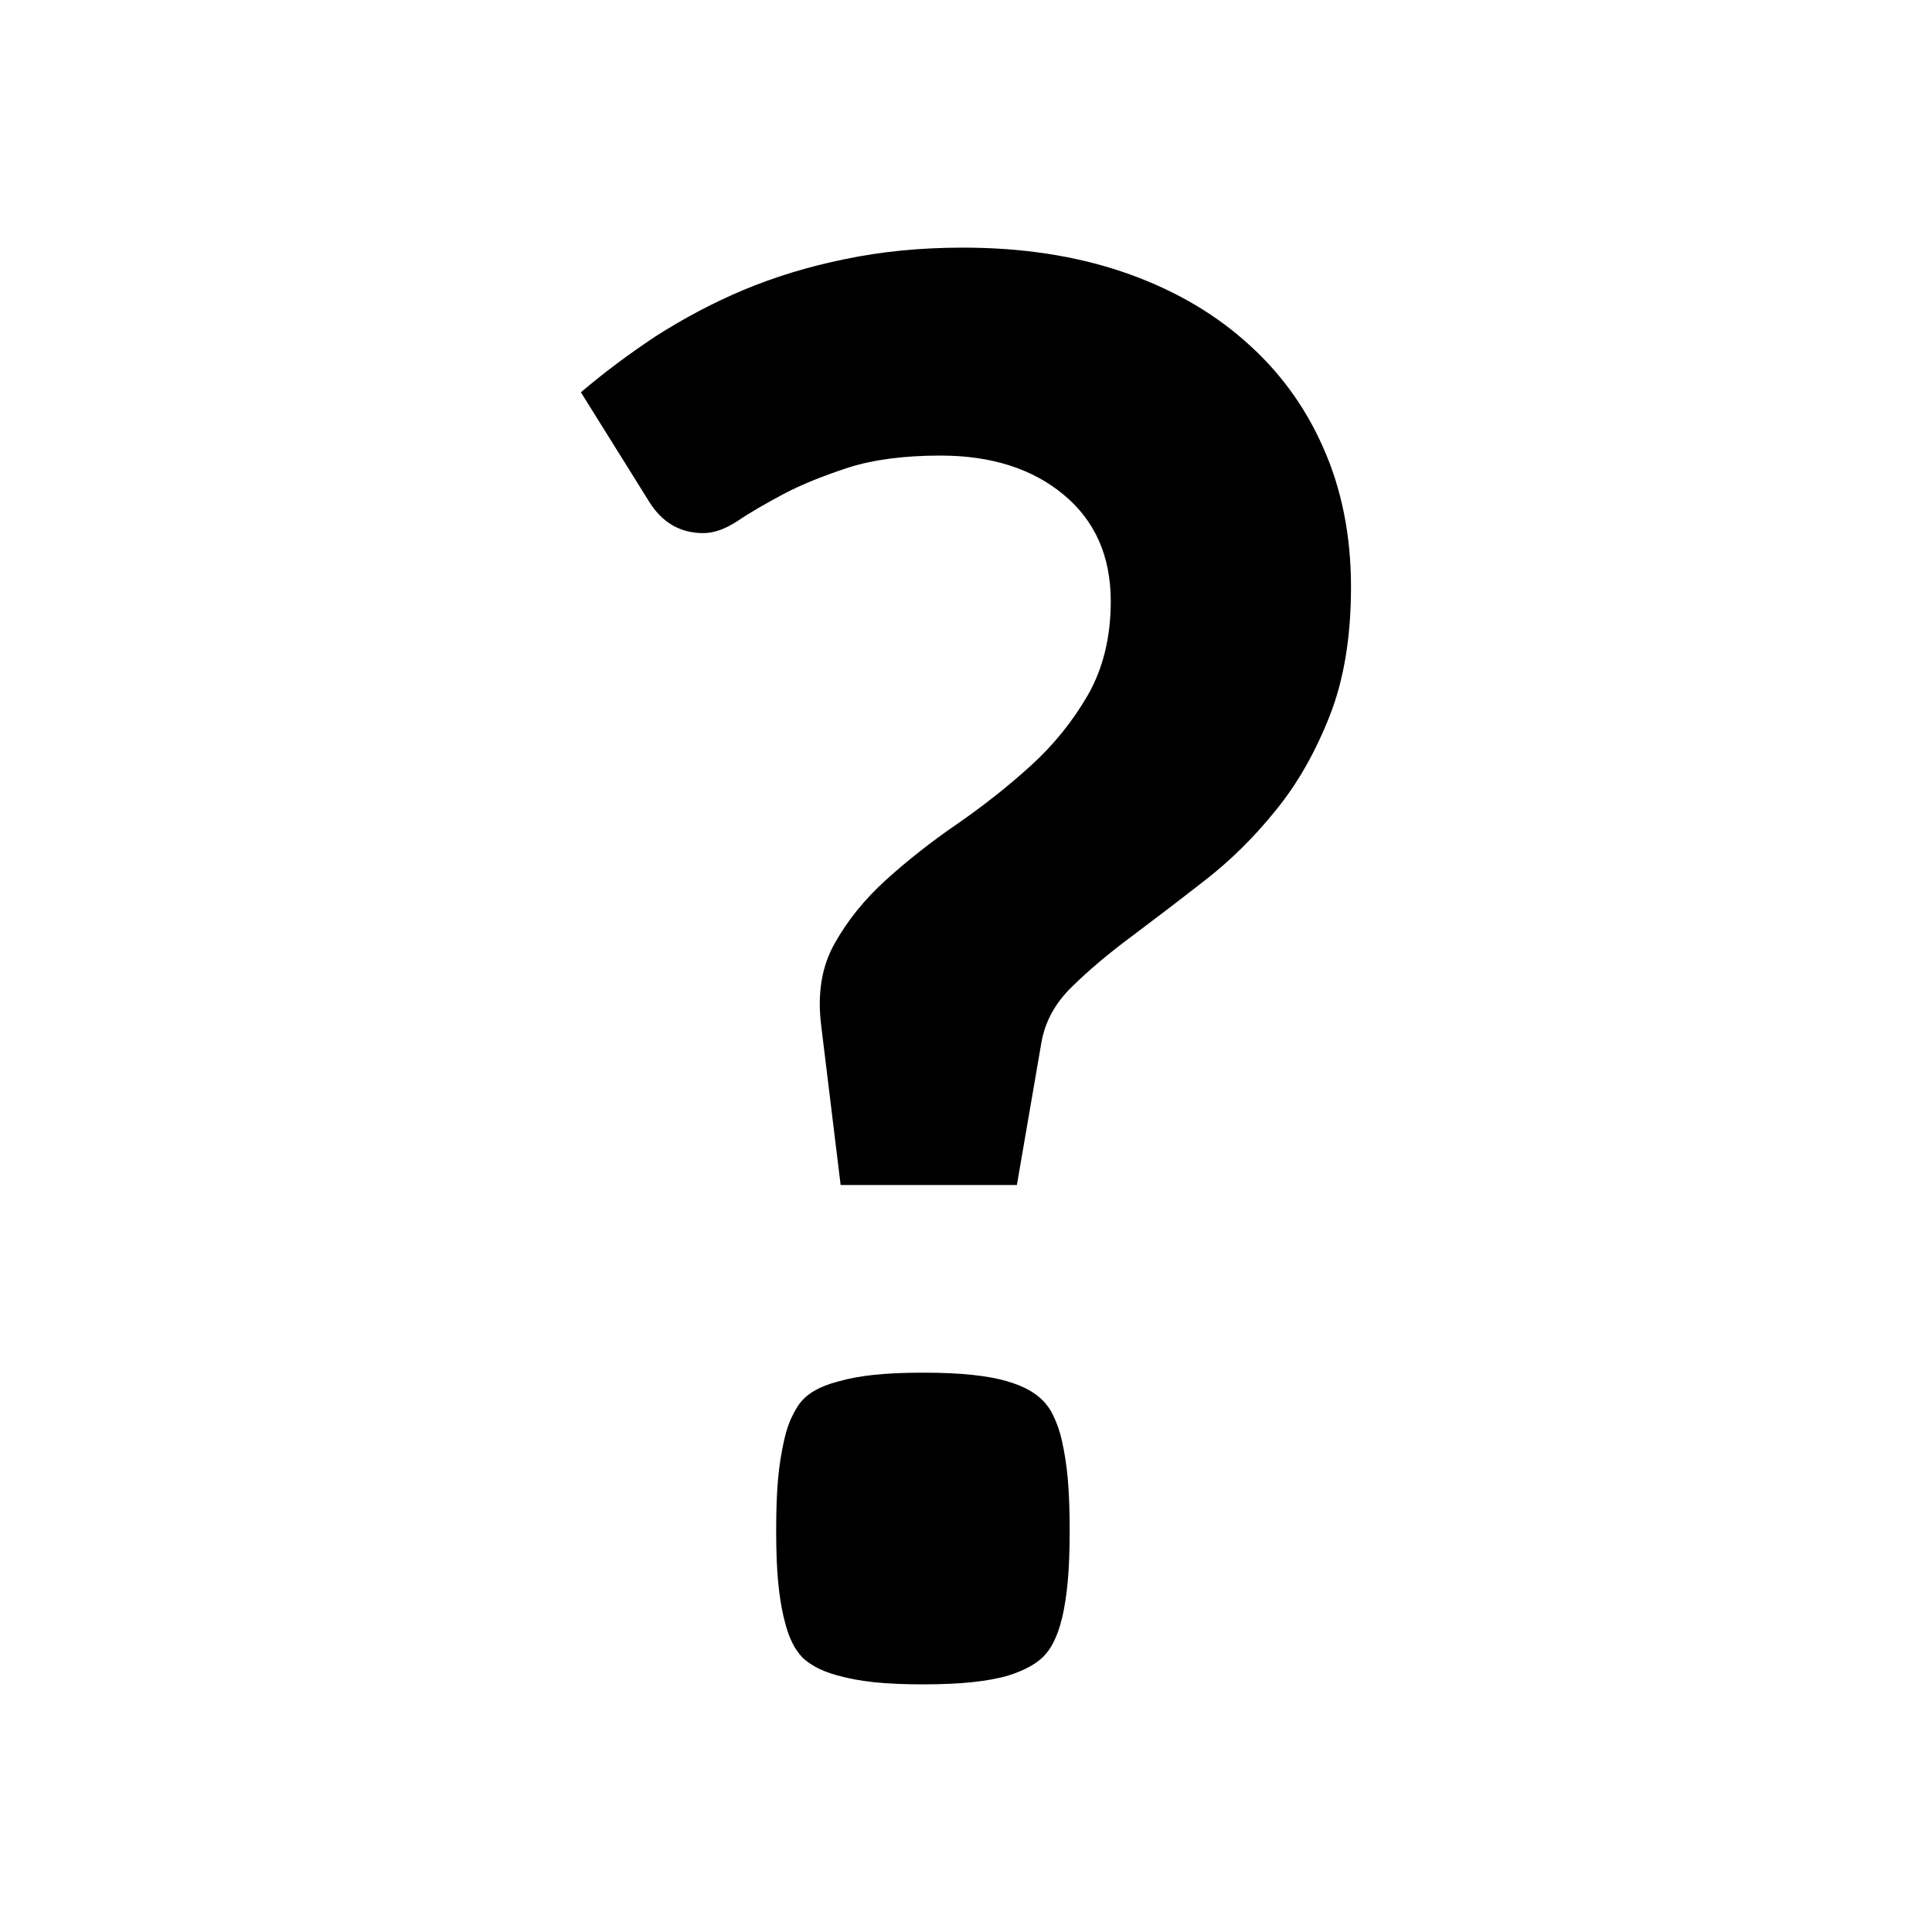<?xml version="1.0" encoding="UTF-8"?>
<!DOCTYPE svg PUBLIC "-//W3C//DTD SVG 1.1//EN" "http://www.w3.org/Graphics/SVG/1.1/DTD/svg11.dtd">
<!-- Creator: CorelDRAW X8 -->
<svg xmlns="http://www.w3.org/2000/svg" xml:space="preserve" width="64px" height="64px" version="1.1" style="shape-rendering:geometricPrecision; text-rendering:geometricPrecision; image-rendering:optimizeQuality; fill-rule:evenodd; clip-rule:evenodd"
viewBox="0 0 263851 263851"
 xmlns:xlink="http://www.w3.org/1999/xlink">
 <defs>
  <style type="text/css">
   <![CDATA[
    .fil1 {fill:none}
    .fil0 {fill:black;fill-rule:nonzero}
   ]]>
  </style>
 </defs>
 <g id="Ebene_x0020_1">
  <path class="fil0" d="M79331 53573c3131,-2659 6555,-5225 10211,-7645 3706,-2372 7694,-4514 11969,-6316 4319,-1806 8970,-3228 13907,-4226 4991,-1042 10357,-1568 16098,-1568 7981,0 15197,1090 21703,3277 6457,2186 12061,5322 16663,9359 4655,4031 8263,8876 10781,14574 2561,5702 3842,12110 3842,19136 0,6885 -994,12772 -2937,17666 -1952,4938 -4372,9208 -7362,12865 -2946,3657 -6223,6885 -9734,9597 -3521,2752 -6837,5269 -9929,7597 -3131,2322 -5838,4601 -8161,6885 -2332,2274 -3705,4840 -4182,7737l-3326 19327 -24069 0 -2664 -21844c-516,-4275 49,-7981 1855,-11161 1753,-3131 4086,-6028 7027,-8687 2897,-2615 6125,-5176 9734,-7645 3559,-2468 6885,-5083 10016,-7932 3092,-2800 5697,-6028 7791,-9636 2089,-3657 3131,-7927 3131,-12821 0,-6126 -2133,-10971 -6408,-14530 -4271,-3560 -9875,-5366 -16858,-5366 -4986,0 -9208,565 -12631,1660 -3462,1140 -6408,2328 -8828,3608 -2474,1335 -4563,2518 -6223,3657 -1665,1091 -3229,1666 -4699,1666 -3180,0 -5653,-1471 -7411,-4320l-9306 -14914zm66491 162412c171,-1860 263,-4193 263,-6934 0,-2849 -92,-5205 -258,-7070 -170,-1924 -457,-3711 -828,-5342 -287,-1232 -676,-2347 -1163,-3326 -336,-750 -804,-1397 -1325,-1952l-73 -69c-467,-496 -1095,-973 -1831,-1397 -847,-497 -1860,-906 -2994,-1227l-68 -34c-1291,-375 -2888,-672 -4748,-867 -1894,-205 -4163,-302 -6754,-302 -2586,0 -4845,97 -6739,302 -1782,185 -3418,492 -4840,901l-137 34c-1183,316 -2191,716 -2994,1169 -687,384 -1281,842 -1748,1353 -463,492 -906,1188 -1320,2040 -477,906 -867,2046 -1169,3375 -379,1685 -667,3467 -837,5342 -175,1874 -258,4251 -258,7070 0,2751 92,5088 263,6948 180,1890 453,3589 798,5011l34 107c297,1291 668,2372 1106,3238 370,750 837,1422 1349,1972 452,458 1056,887 1748,1281 847,477 1879,881 3028,1193l137 34c1417,404 3058,701 4874,901 1875,195 4119,297 6705,297 2586,0 4845,-102 6720,-297 1894,-209 3506,-492 4782,-862 1183,-360 2220,-784 3106,-1281 765,-428 1417,-910 1894,-1402 502,-521 945,-1149 1325,-1904 472,-925 857,-1991 1129,-3170l35 -73c331,-1407 608,-3116 788,-5059z"/>
  <rect class="fil1" x="-1" width="263850" height="263850"/>
 </g>
</svg>
